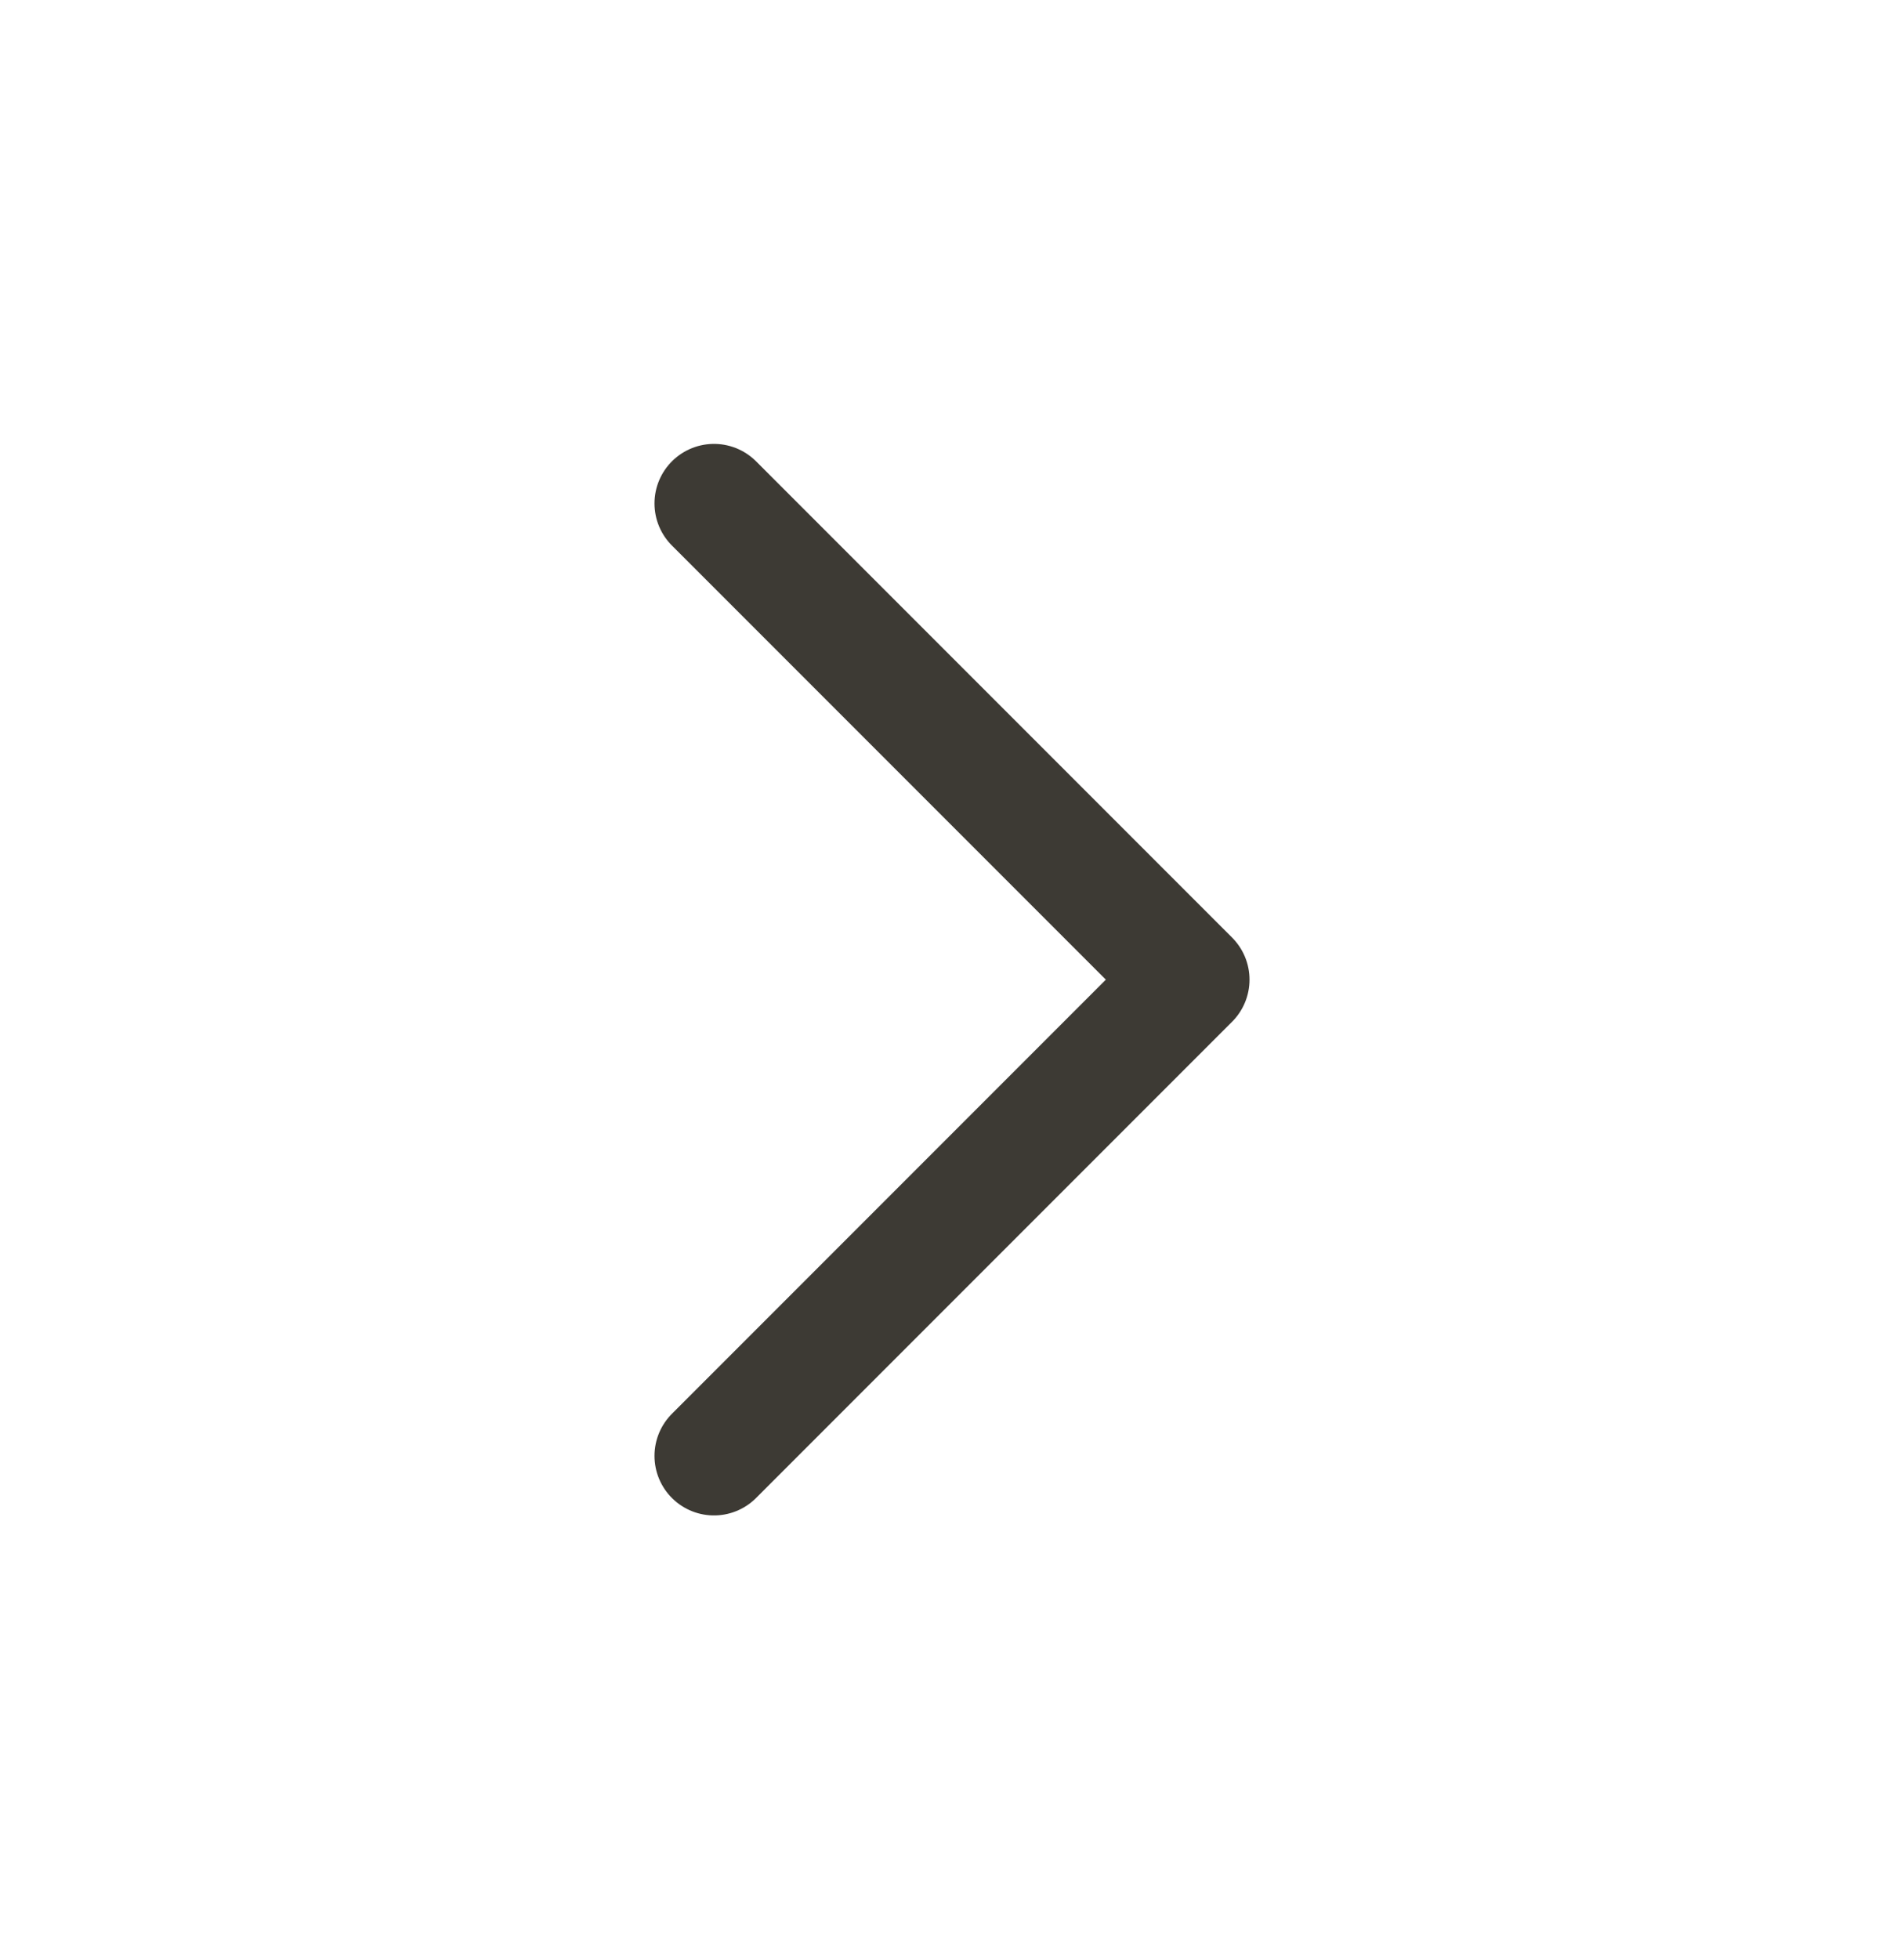 <svg width="35" height="36" viewBox="0 0 35 36" fill="none" xmlns="http://www.w3.org/2000/svg">
<path d="M13.125 9.25L21.875 18L13.125 26.75" stroke="#3D3A34" stroke-width="2.188" stroke-linecap="round" stroke-linejoin="round"/>
</svg>
